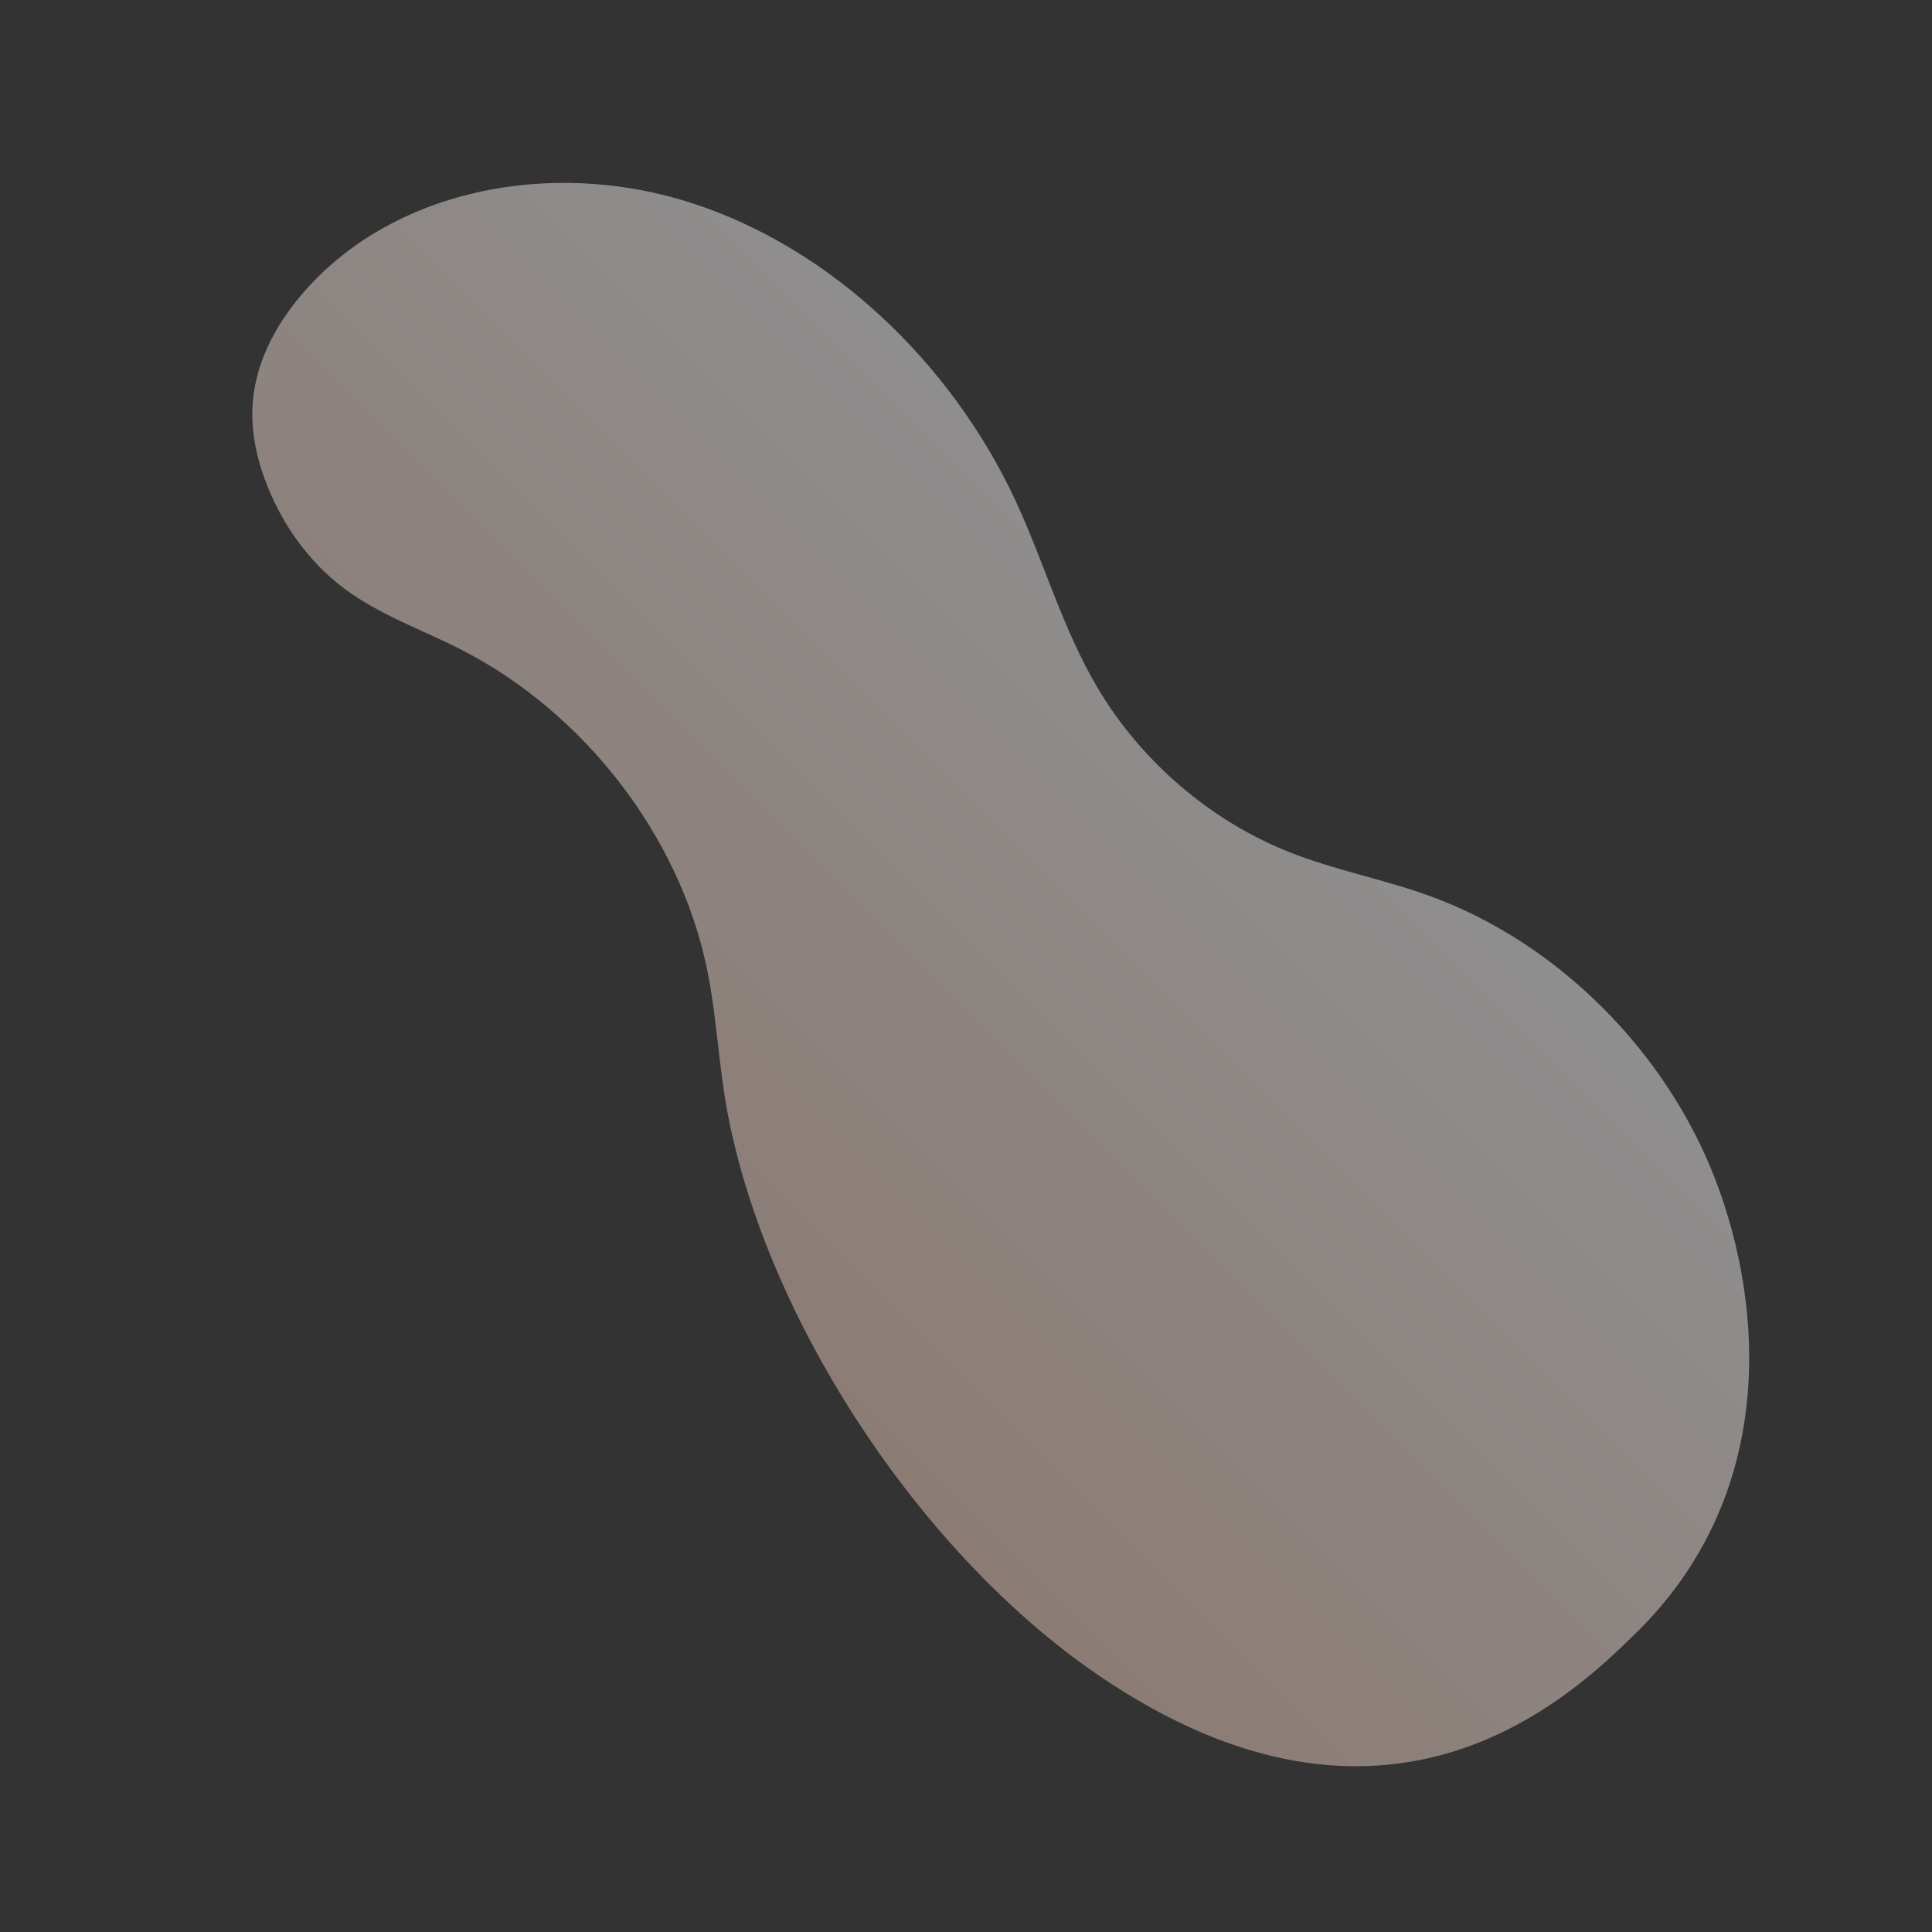 <svg xmlns="http://www.w3.org/2000/svg" width="1203.182" height="1203.182"><rect width="100%" height="100%" fill="#333333" stroke="none"/><defs><linearGradient id="a" x1=".5" x2=".5" y2="1" gradientUnits="objectBoundingBox"><stop offset="0" stop-color="#fff"/><stop offset="1" stop-color="#f9d3c4"/></linearGradient></defs><path data-name="Path 2216" d="M767.276 32.059c-28.133 13.152-53.562 30.753-82.2 42.98-47.89 20.448-104 24.747-155.021 11.878-41.831-10.55-79.233-31.845-119.5-46.54-87.687-31.993-191.72-30.444-273.91 11.79S-1.371 179 5.6 264.132c2.108 25.785 10.108 52.021 28.531 71.821 11.3 12.147 26.111 21.4 42.054 28.081 23.758 9.952 50.615 14.366 76.515 10.853 27.6-3.741 52.705-16.045 78.961-24.582 82-26.653 178.223-14.351 248.786 31.812 25.6 16.741 47.734 37.435 72.947 54.64 107.939 73.666 277.809 109.33 410.317 84.549 216.467-40.477 218.229-200.914 218.88-254.82C1184.1 143 1095.541 65.81 1017.835 31.208 979.07 13.95 935.787 5.174 892.578 5.174c-43.41 0-86.741 8.863-125.3 26.885" transform="rotate(45 193.999 443.759)" opacity=".45" fill="url(#a)"/></svg>
